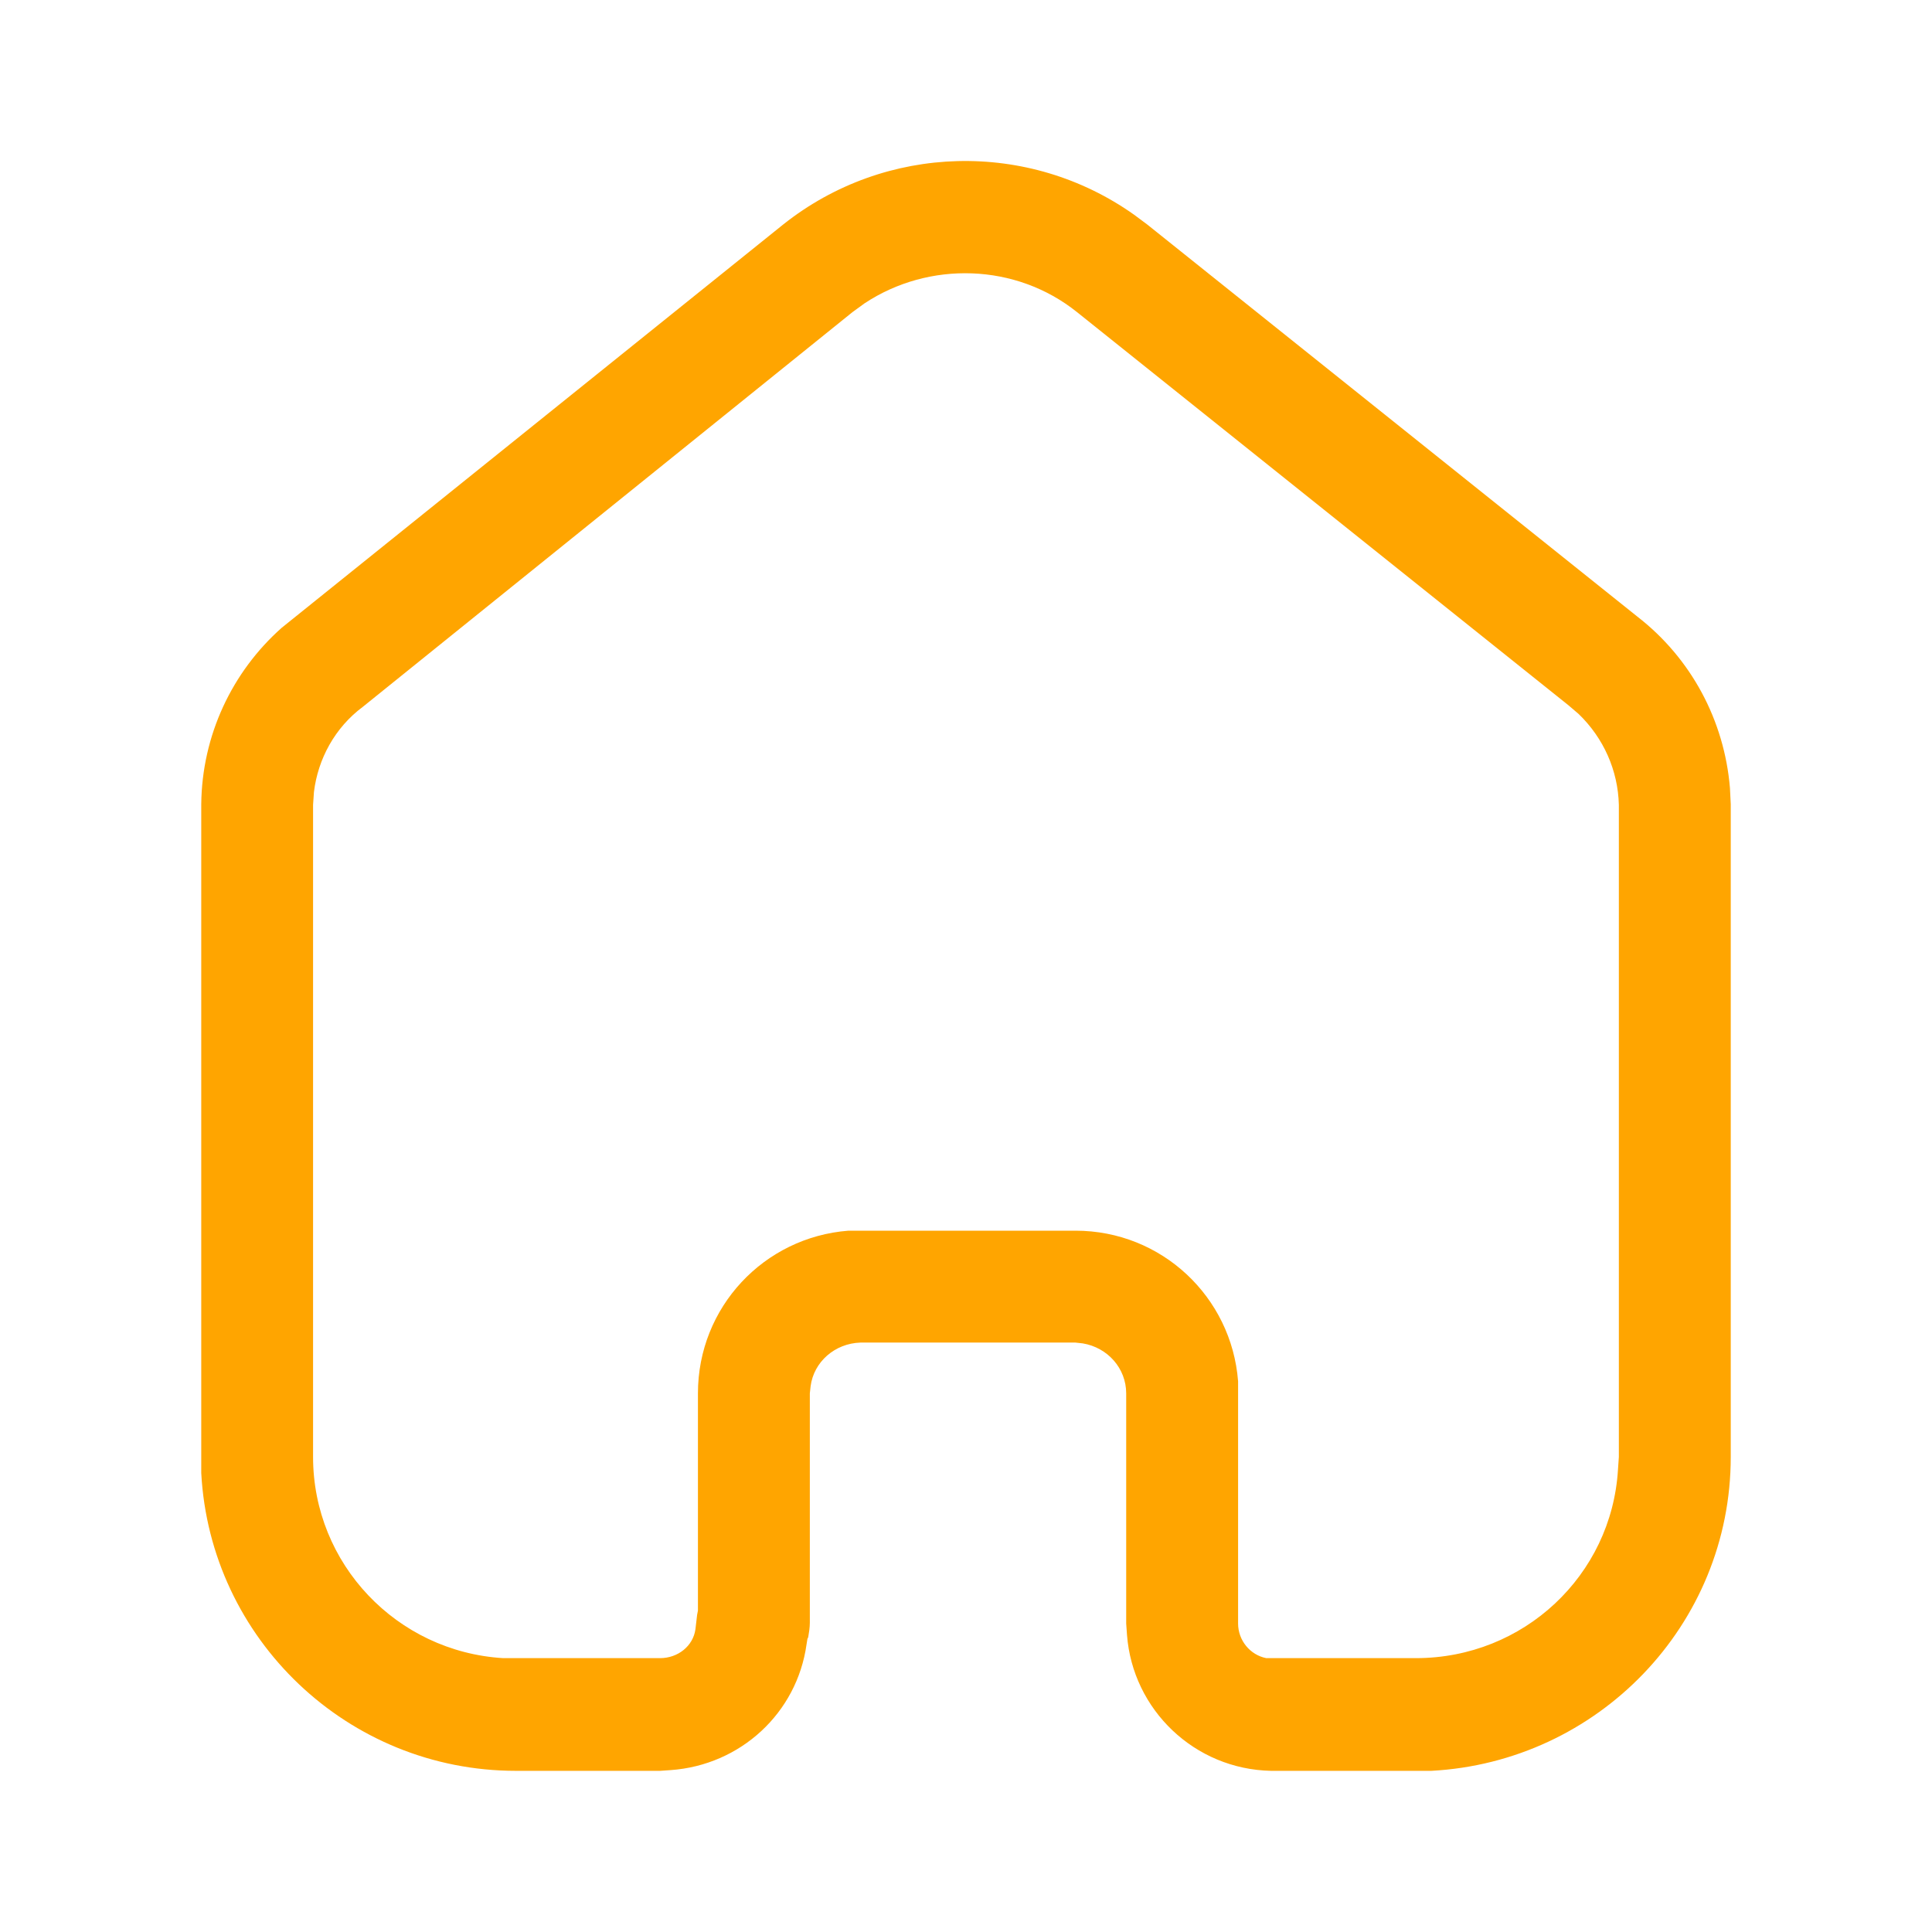 <svg width="24" height="24" viewBox="0 0 24 24" fill="none" xmlns="http://www.w3.org/2000/svg">
<path fill-rule="evenodd" clip-rule="evenodd" d="M20.339 7.659C21.009 8.178 21.42 8.949 21.49 9.788L21.5 9.989V18.098C21.5 20.188 19.849 21.888 17.78 21.998H15.79C14.839 21.979 14.07 21.239 14 20.309L13.99 20.168V17.309C13.99 16.998 13.759 16.739 13.45 16.688L13.36 16.678H10.689C10.37 16.688 10.11 16.918 10.07 17.218L10.06 17.309V20.159C10.06 20.218 10.049 20.288 10.04 20.338L10.03 20.359L10.019 20.428C9.9 21.279 9.2 21.928 8.33 21.989L8.2 21.998H6.41C4.32 21.998 2.61 20.359 2.5 18.298V9.989C2.509 9.138 2.88 8.348 3.5 7.798L9.73 2.788C11 1.779 12.78 1.739 14.089 2.668L14.25 2.788L20.339 7.659ZM20.099 18.258L20.11 18.098V9.998C20.099 9.569 19.92 9.168 19.61 8.869L19.48 8.758L13.38 3.878C12.62 3.268 11.54 3.239 10.74 3.768L10.589 3.878L4.509 8.779C4.16 9.038 3.95 9.428 3.9 9.838L3.889 9.998V18.098C3.889 19.428 4.929 20.518 6.25 20.598H8.2C8.42 20.598 8.61 20.449 8.639 20.239L8.66 20.059L8.67 20.008V17.309C8.67 16.239 9.49 15.369 10.54 15.288H13.36C14.429 15.288 15.299 16.109 15.38 17.159V20.168C15.38 20.378 15.53 20.559 15.73 20.598H17.589C18.929 20.598 20.019 19.569 20.099 18.258Z" fill="orange"/>
</svg>
